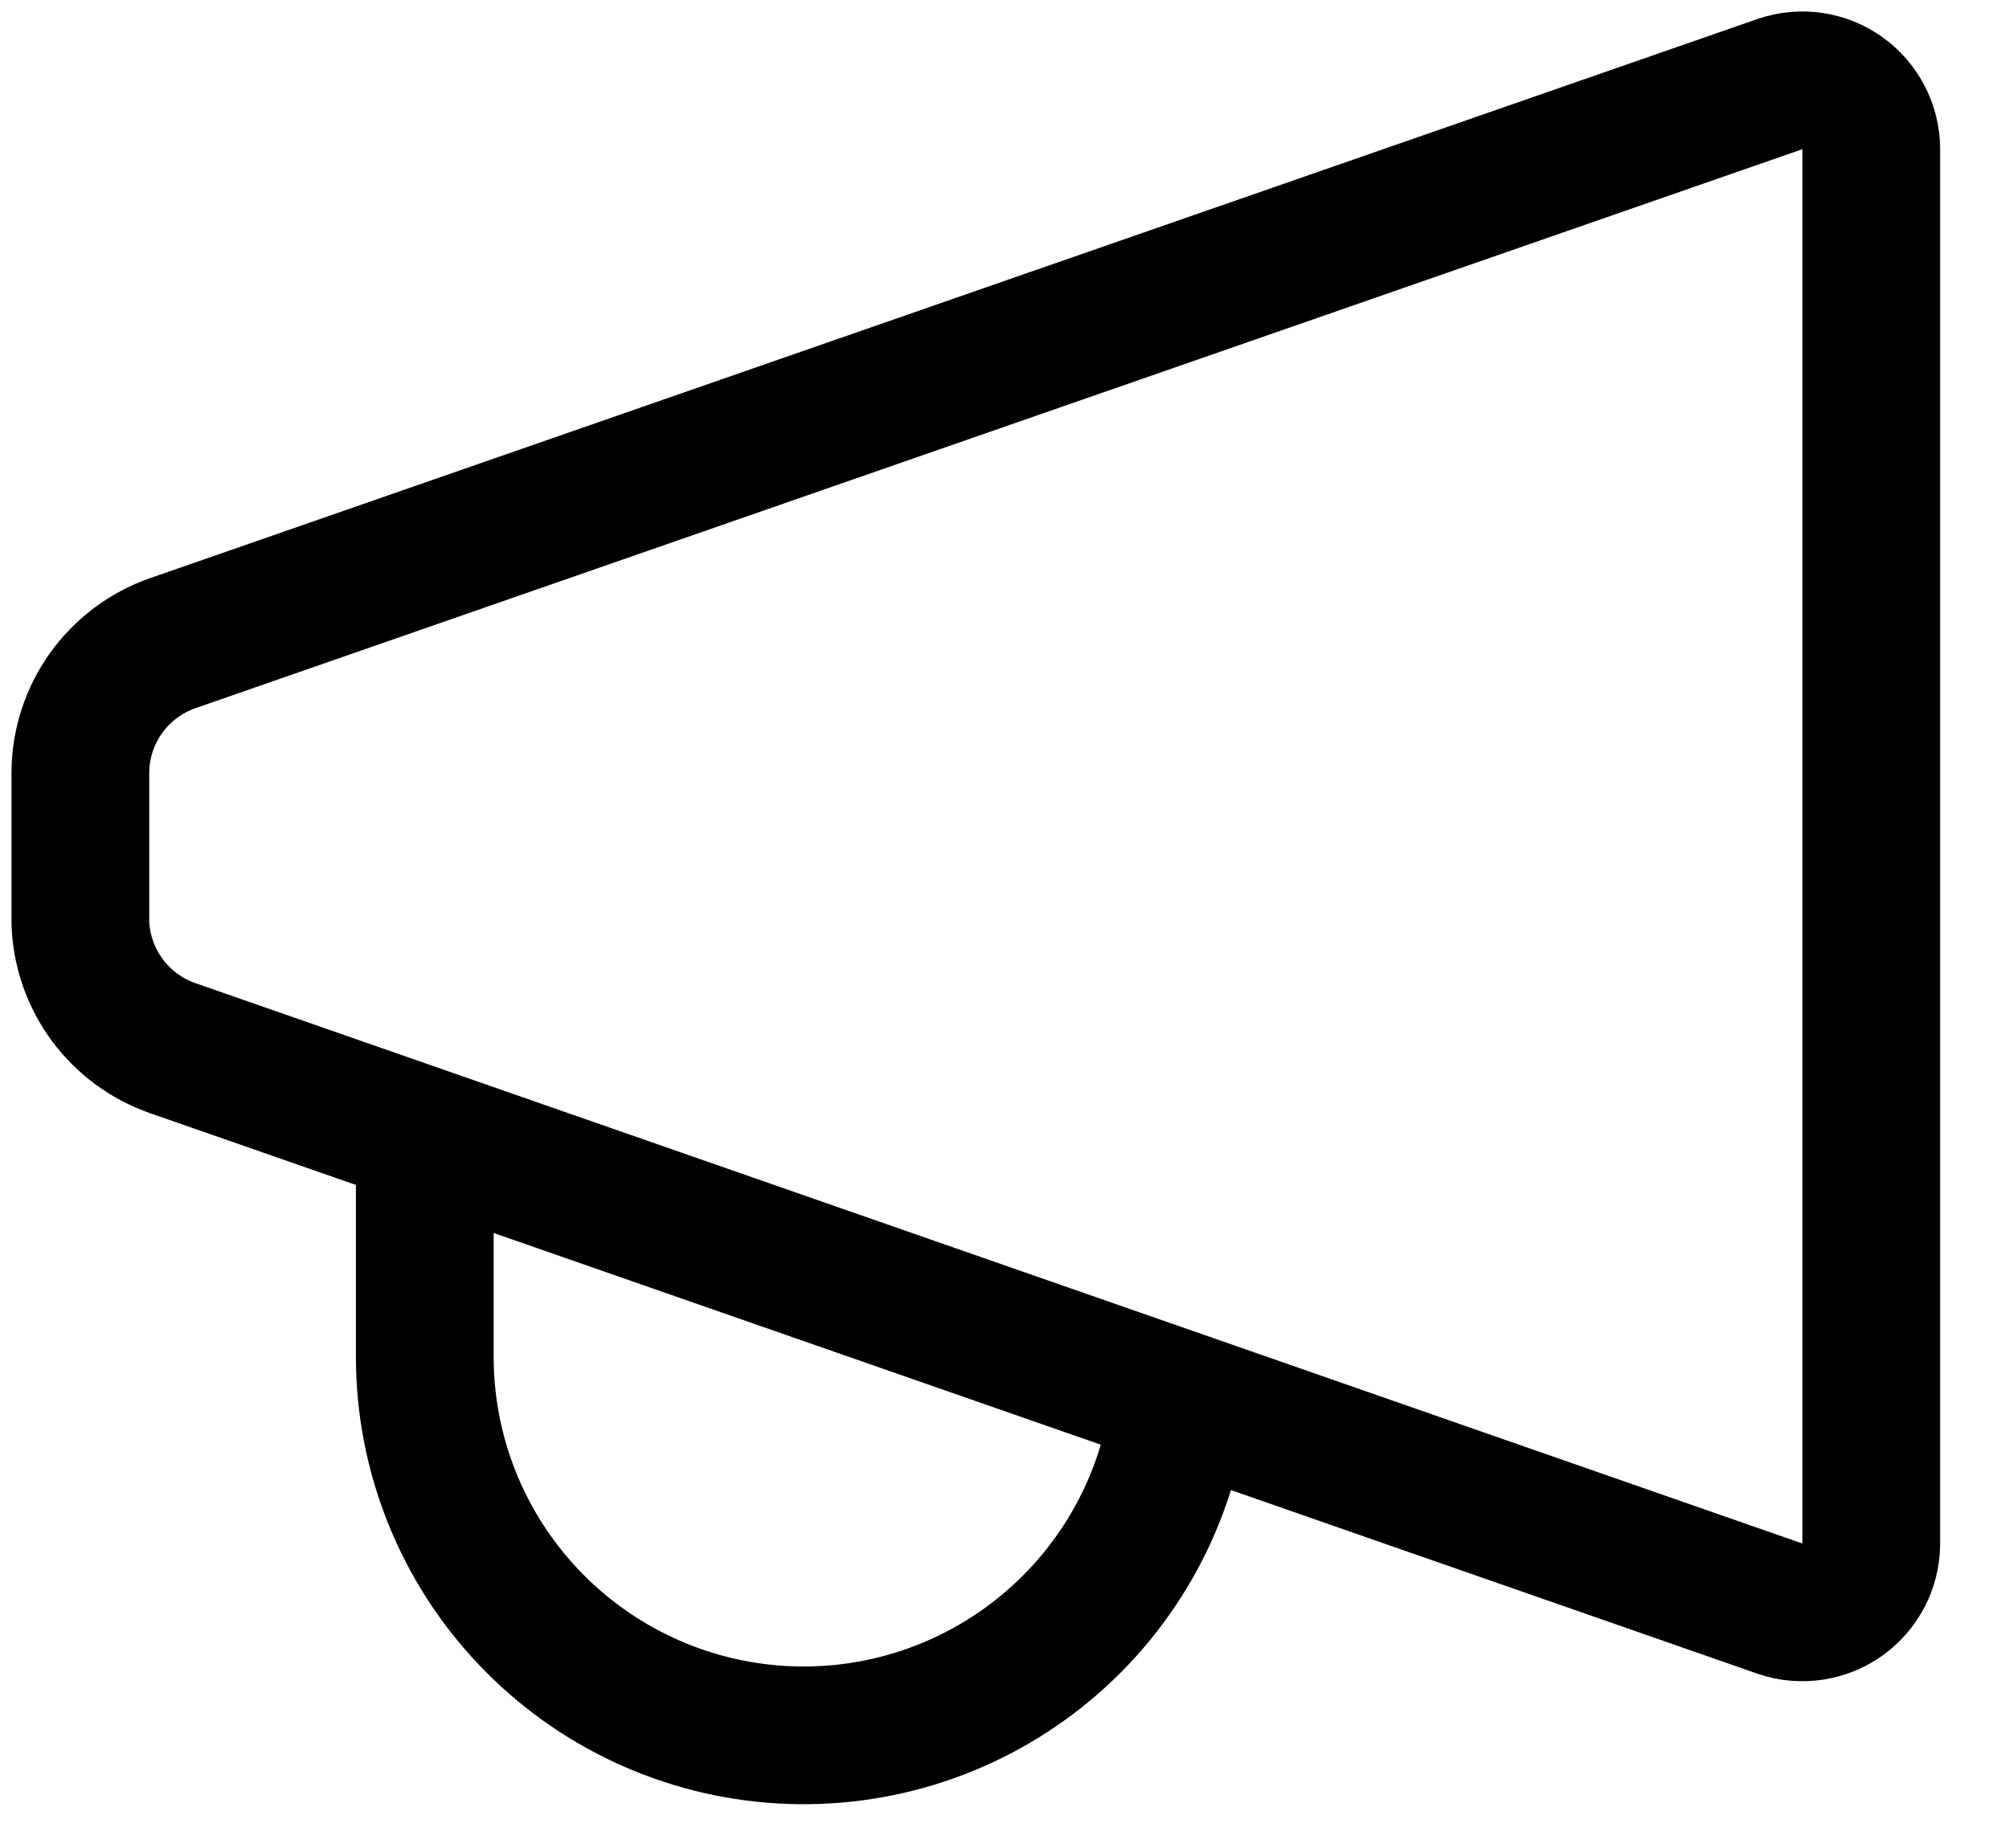 <svg width="25" height="23" viewBox="0 0 25 23" fill="none" xmlns="http://www.w3.org/2000/svg">
<path d="M22.154 20.022L2.149 13.045C1.822 12.931 1.538 12.721 1.333 12.443C1.128 12.165 1.012 11.831 1 11.485V9.617C1.001 9.262 1.113 8.917 1.318 8.628C1.524 8.34 1.814 8.122 2.149 8.005L22.154 1.045C22.283 1.002 22.42 0.989 22.554 1.009C22.688 1.029 22.815 1.08 22.926 1.159C23.036 1.238 23.126 1.341 23.189 1.462C23.252 1.582 23.285 1.715 23.286 1.851V19.216C23.285 19.352 23.252 19.485 23.189 19.606C23.126 19.726 23.036 19.83 22.926 19.908C22.815 19.987 22.688 20.038 22.554 20.058C22.42 20.078 22.283 20.066 22.154 20.022Z" stroke="black" stroke-width="1.714" stroke-linecap="round" stroke-linejoin="round"/>
<path d="M14.68 17.451C14.536 18.642 13.943 19.733 13.022 20.502C12.102 21.271 10.923 21.66 9.725 21.59C8.528 21.52 7.402 20.996 6.577 20.125C5.752 19.255 5.29 18.102 5.286 16.902V14.177" stroke="black" stroke-width="1.714" stroke-linecap="round" stroke-linejoin="round"/>
</svg>
